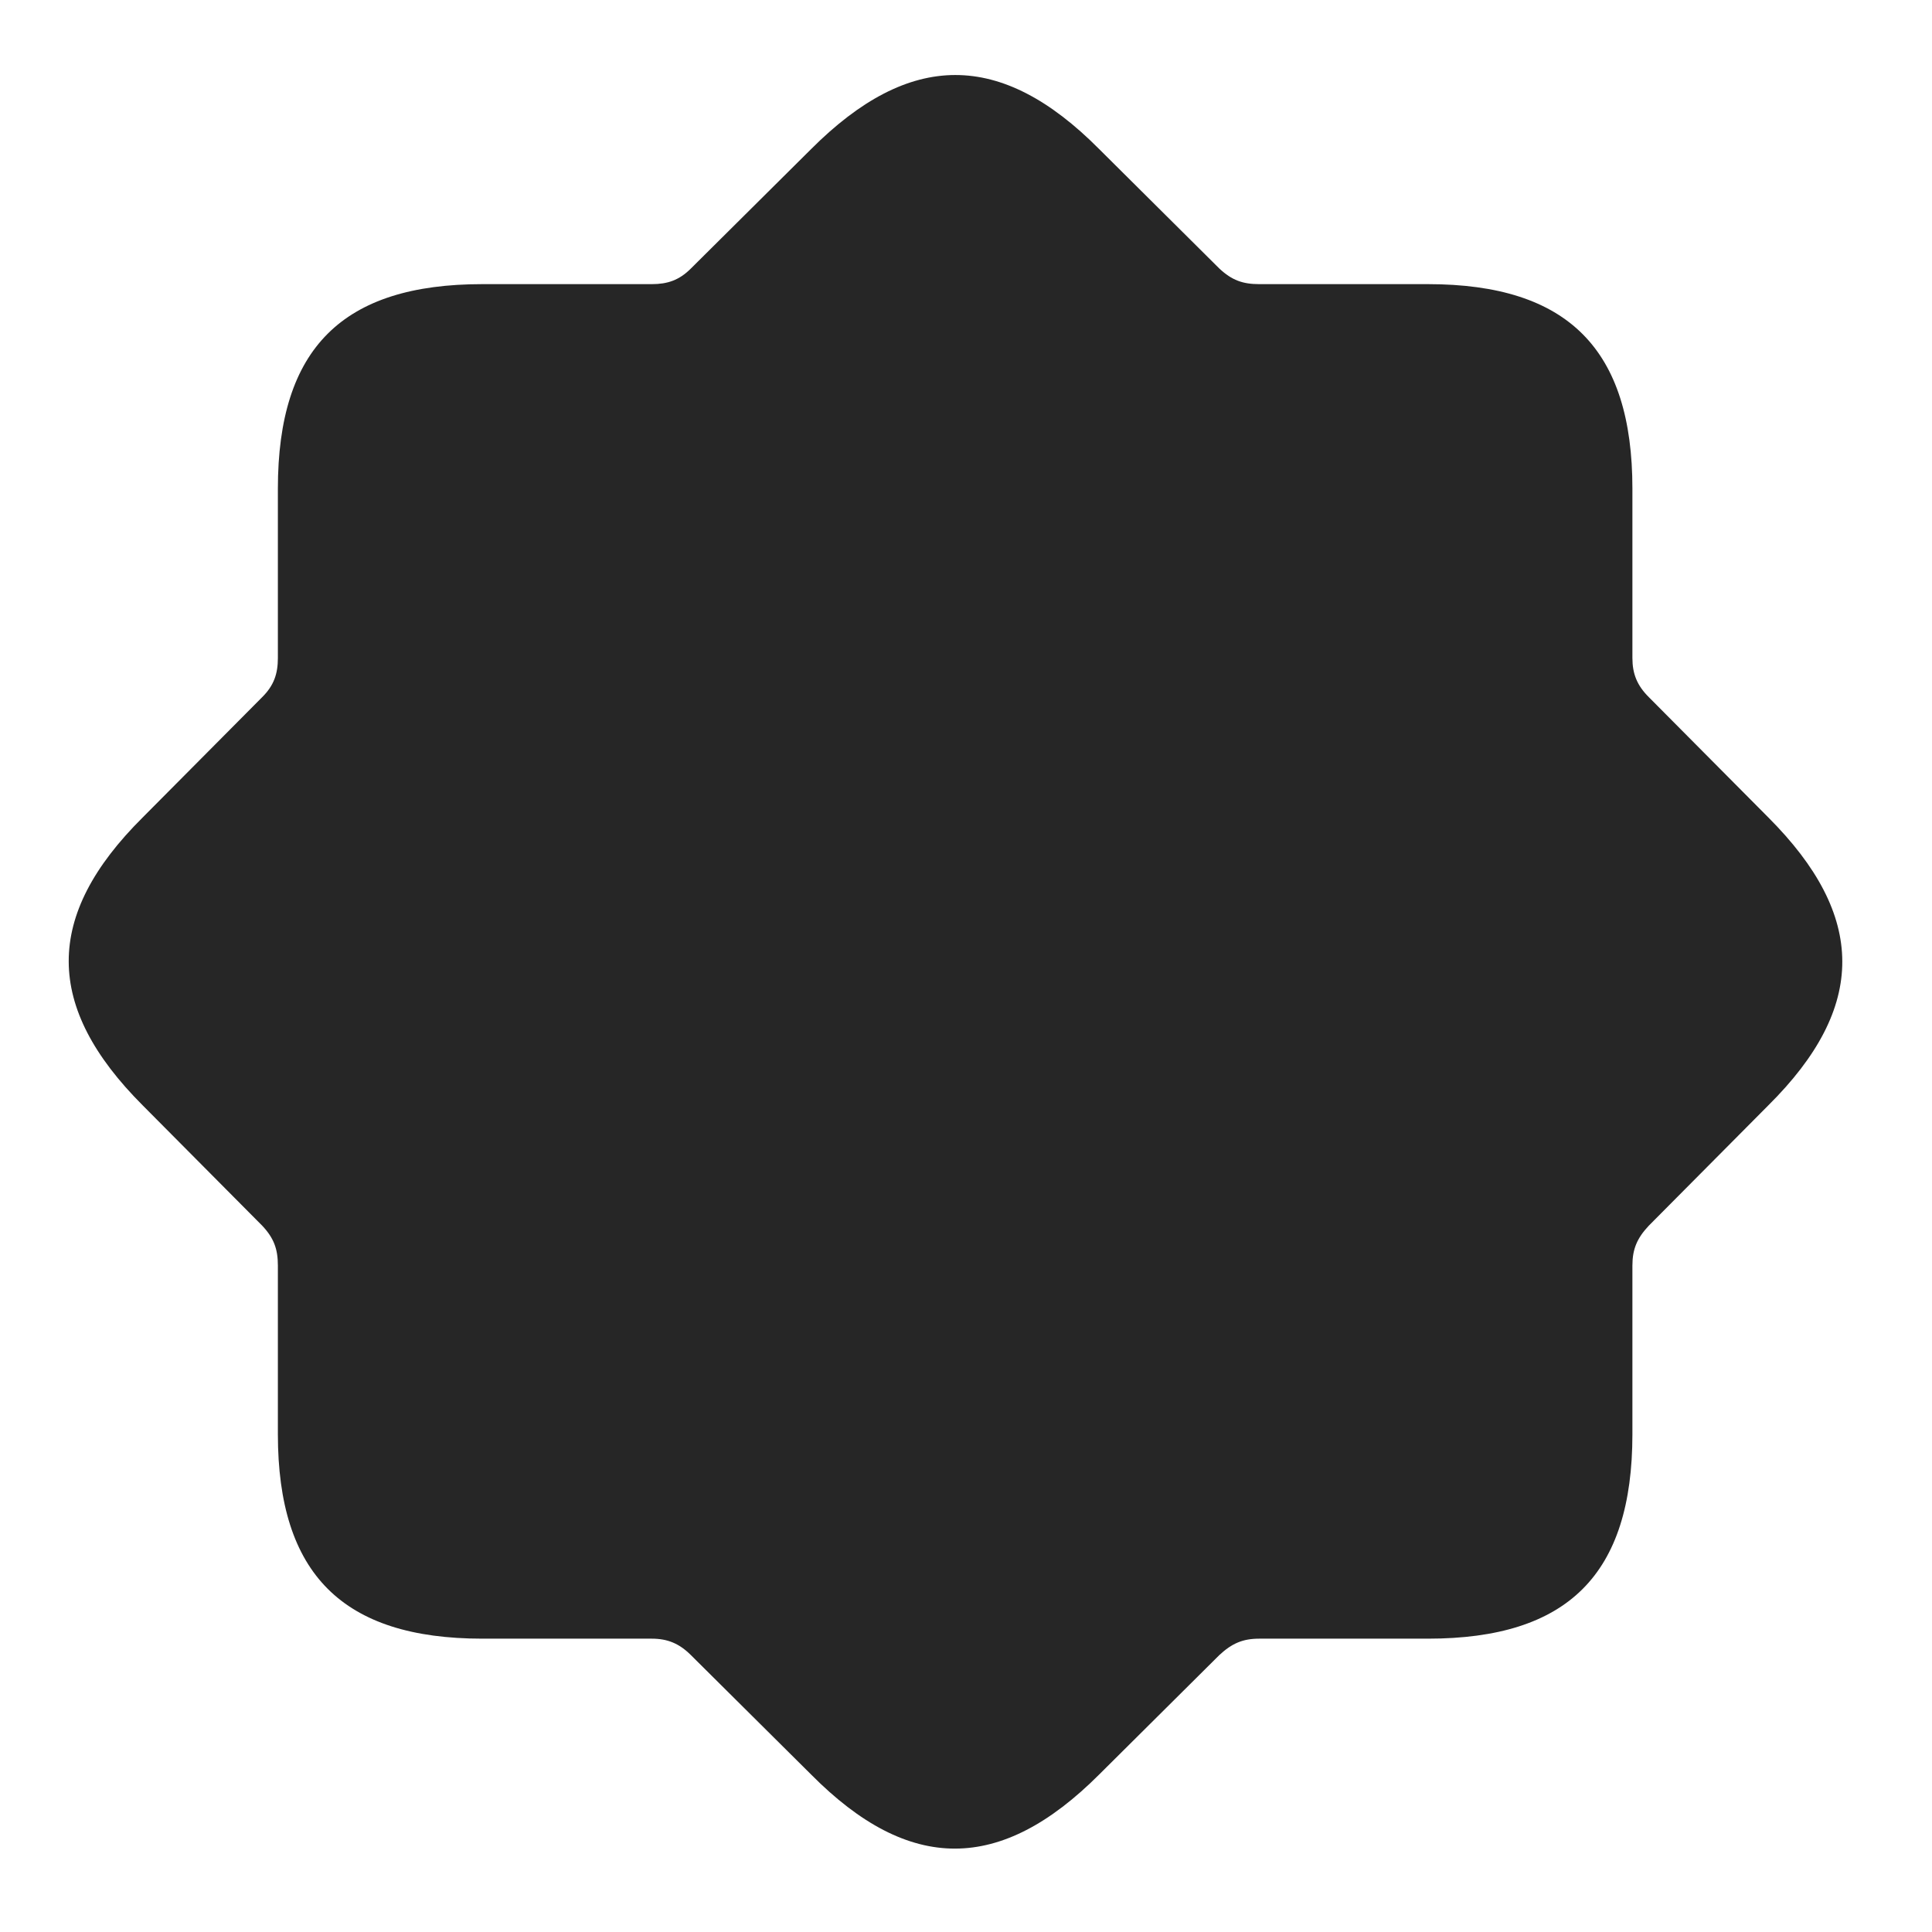 <svg width="29" height="29" viewBox="0 0 29 29" fill="currentColor" xmlns="http://www.w3.org/2000/svg">
<g clip-path="url(#clip0_2207_34361)">
<path d="M7.241 24.597H9.784C10.018 24.597 10.194 24.668 10.37 24.843L12.175 26.636C13.651 28.125 15.022 28.113 16.499 26.636L18.303 24.843C18.491 24.668 18.655 24.597 18.901 24.597H21.432C23.53 24.597 24.503 23.636 24.503 21.527V18.996C24.503 18.75 24.573 18.585 24.749 18.398L26.542 16.593C28.03 15.117 28.018 13.746 26.542 12.269L24.749 10.464C24.573 10.289 24.503 10.113 24.503 9.878V7.335C24.503 5.25 23.542 4.265 21.432 4.265H18.901C18.655 4.265 18.491 4.207 18.303 4.031L16.499 2.238C15.022 0.75 13.651 0.761 12.175 2.238L10.37 4.031C10.194 4.207 10.018 4.265 9.784 4.265H7.241C5.143 4.265 4.171 5.226 4.171 7.335V9.878C4.171 10.113 4.112 10.289 3.936 10.464L2.143 12.269C0.655 13.746 0.667 15.117 2.143 16.593L3.936 18.398C4.112 18.585 4.171 18.75 4.171 18.996V21.527C4.171 23.625 5.143 24.597 7.241 24.597Z" fill="currentColor" fill-opacity="0.85"/>
</g>
<defs>
<clipPath id="clip0_2207_34361">
<rect width="26.622" height="26.634" fill="currentColor" transform="translate(1.031 1.126)"/>
</clipPath>
</defs>
</svg>

